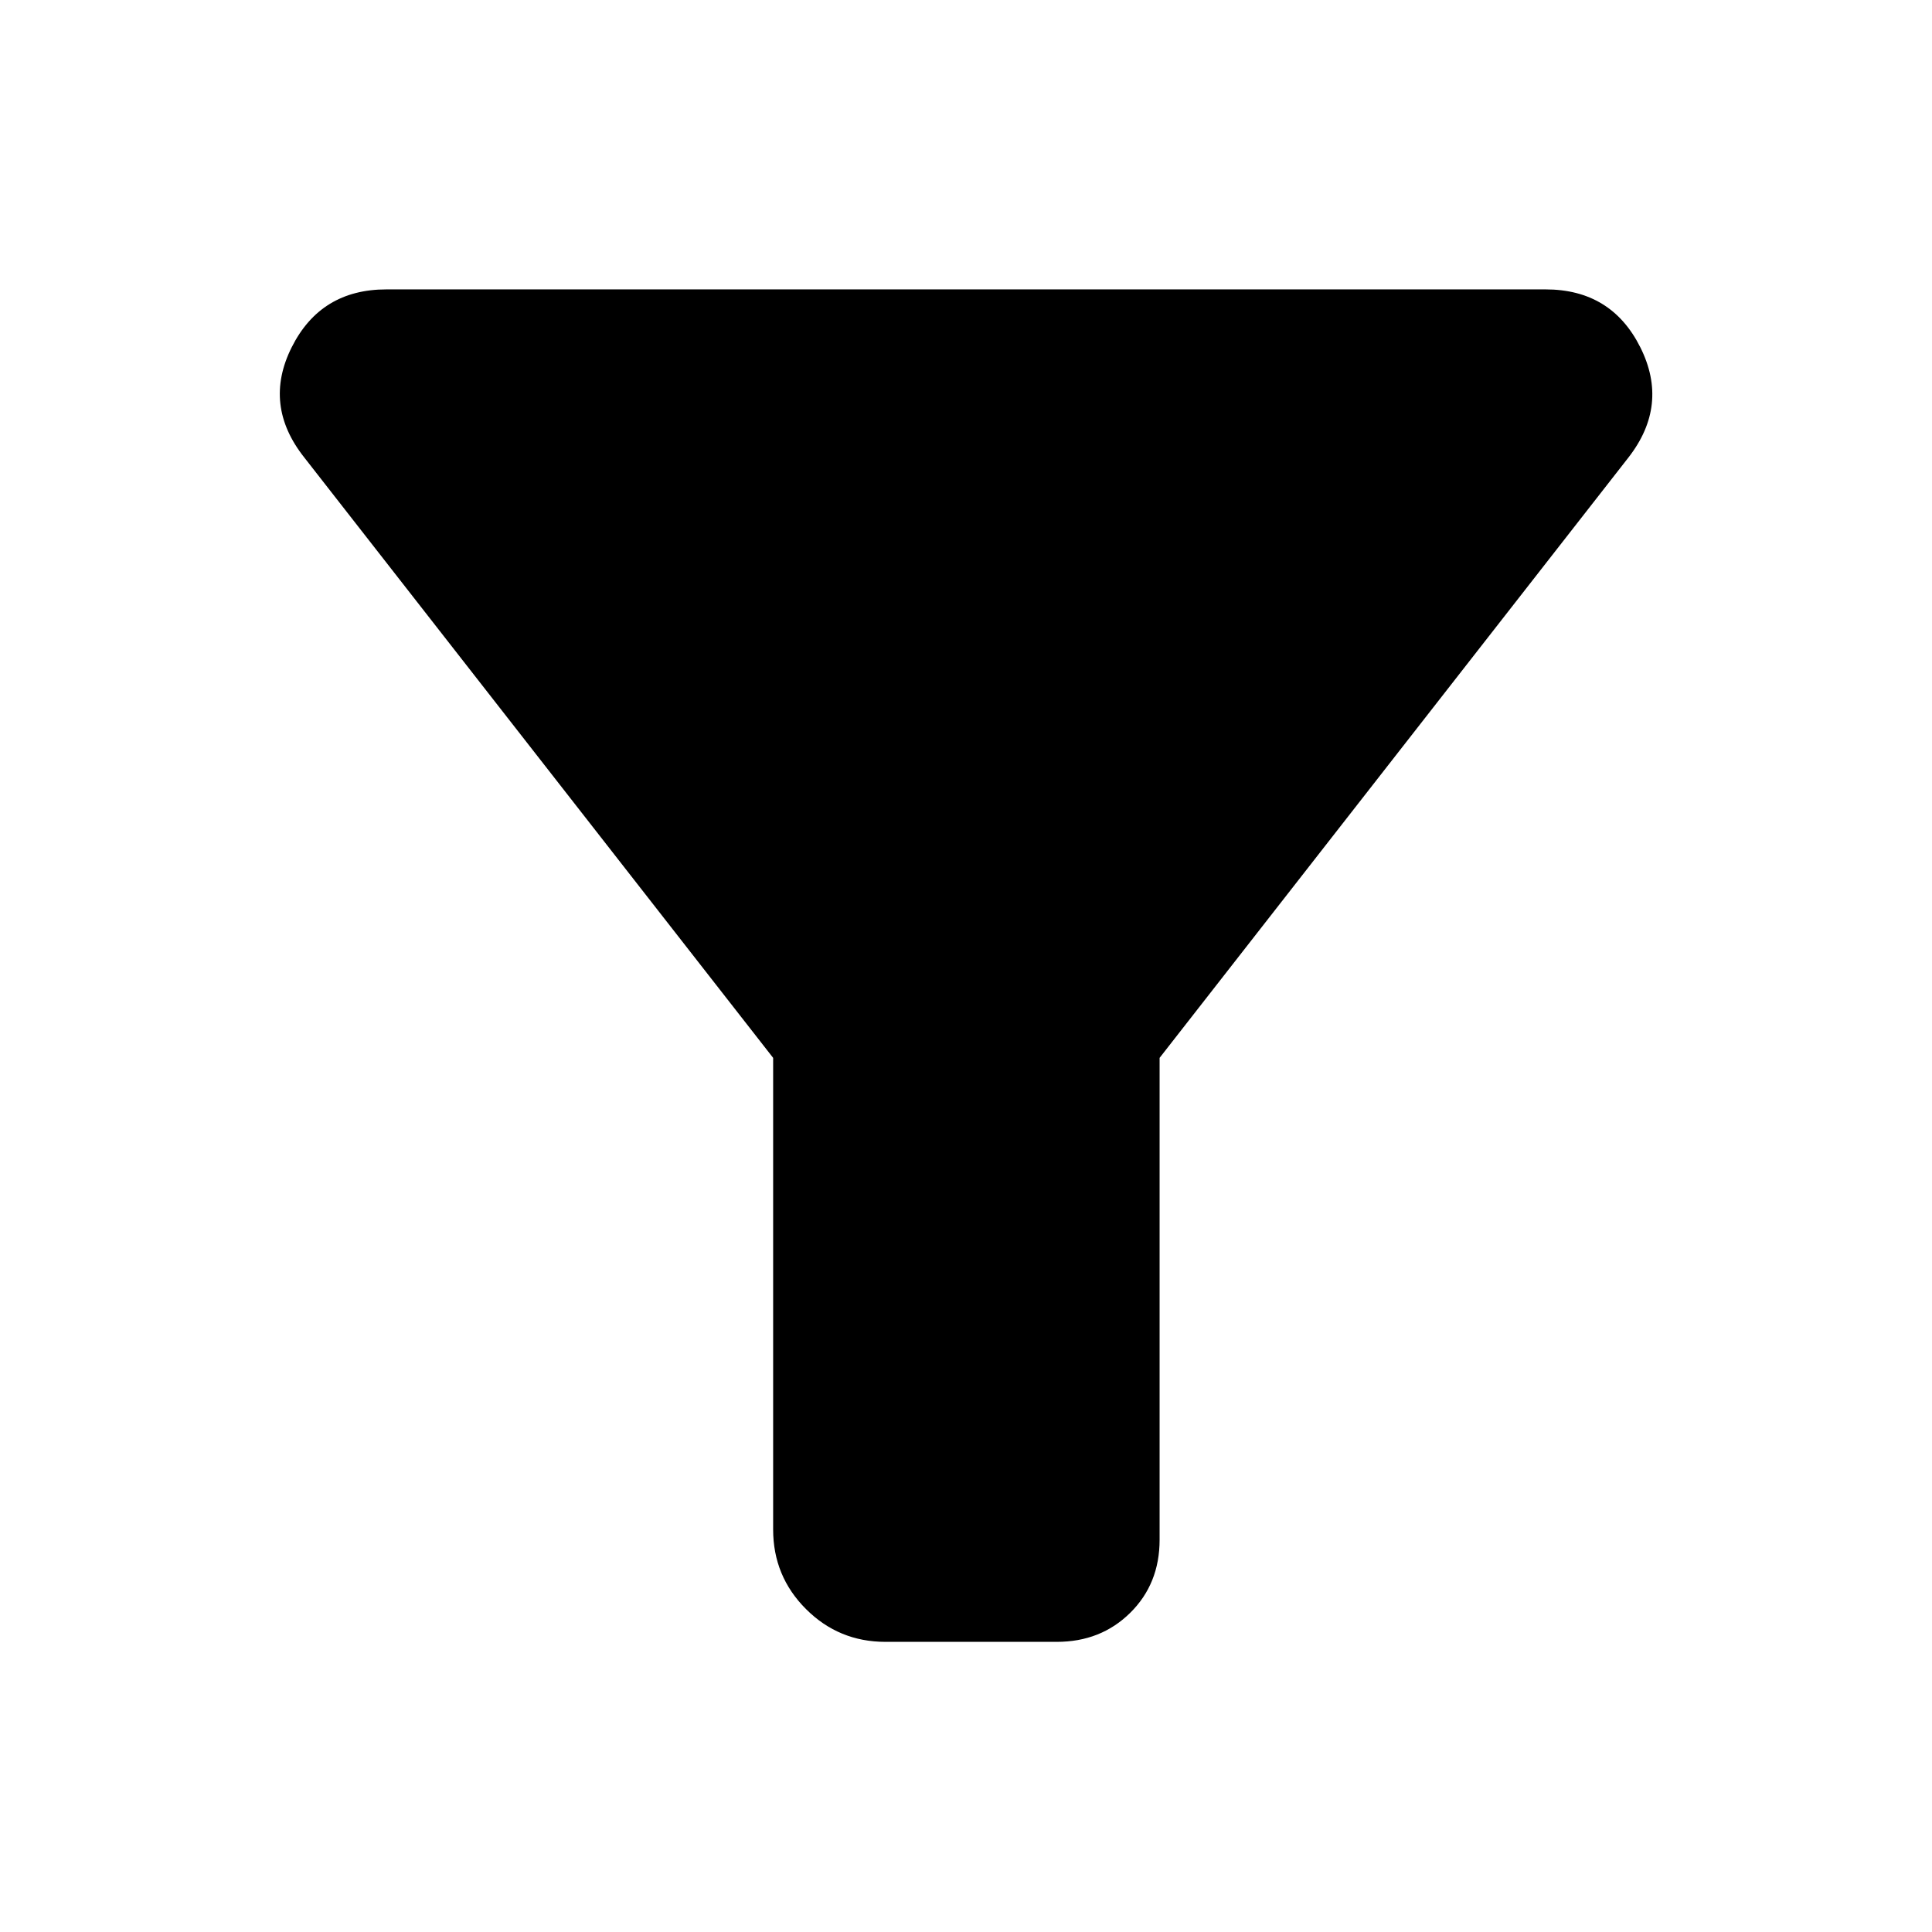 <svg xmlns="http://www.w3.org/2000/svg" height="40" viewBox="0 -960 960 960" width="40"><path d="M440-144.17q-23.22 0-39.52-16.31-16.31-16.3-16.31-39.52v-234.35l-232.9-298.23q-20.73-26.1-6.33-54.86Q159.35-816.2 192-816.2h576q32.65 0 47.06 28.76 14.4 28.76-5.96 54.86L576.2-434.35v239.44q0 21.9-14.61 36.32-14.6 14.42-36.5 14.42H440Z"/></svg>